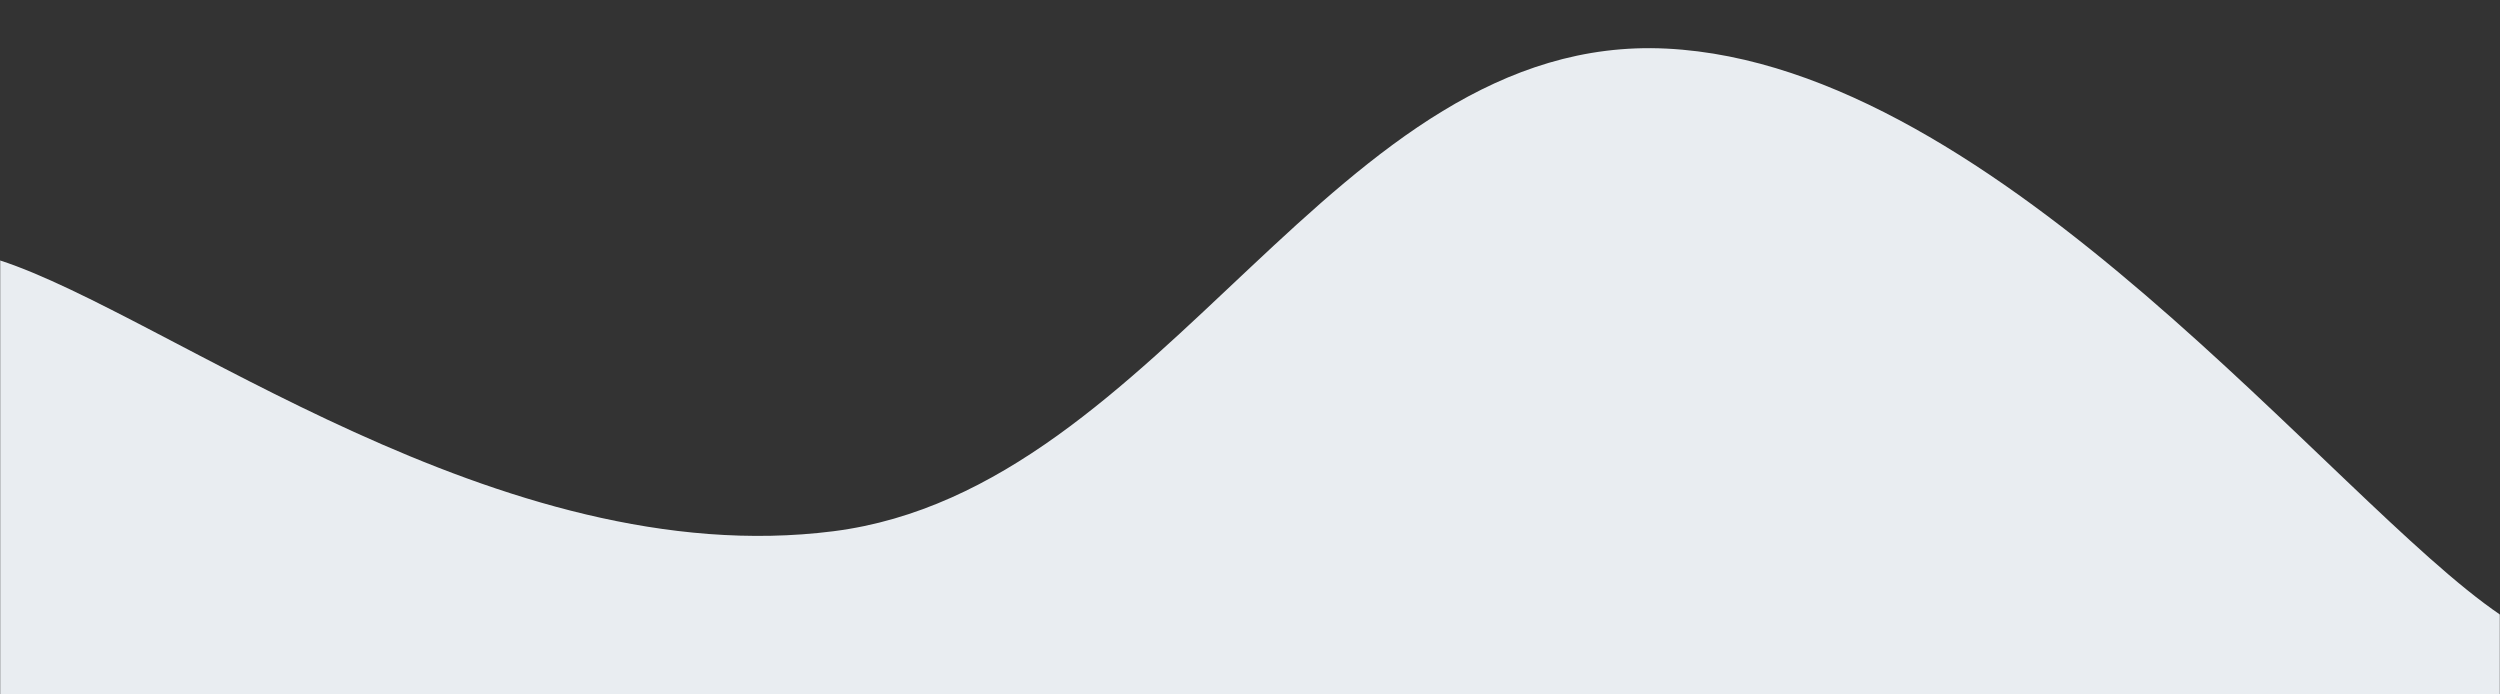<svg xmlns="http://www.w3.org/2000/svg" version="1.1" xmlns:xlink="http://www.w3.org/1999/xlink" xmlns:svgjs="http://svgjs.com/svgjs" width="1440" height="400" preserveAspectRatio="none" viewBox="0 0 1440 400"><rect x="0" y="0" width="1440" height="400" fill="#333333" stroke="none"/><g mask="url(&quot;#SvgjsMask1026&quot;)" fill="none"><path d="M 0,150 C 96,181.2 288,330.4 480,306 C 672,281.6 768,18.4 960,28 C 1152,37.6 1344,288.8 1440,354L1440 400L0 400z" fill="rgba(233, 237, 241, 1)"></path></g><defs><mask id="SvgjsMask1026"><rect width="1440" height="400" fill="#ffffff"></rect></mask></defs></svg>